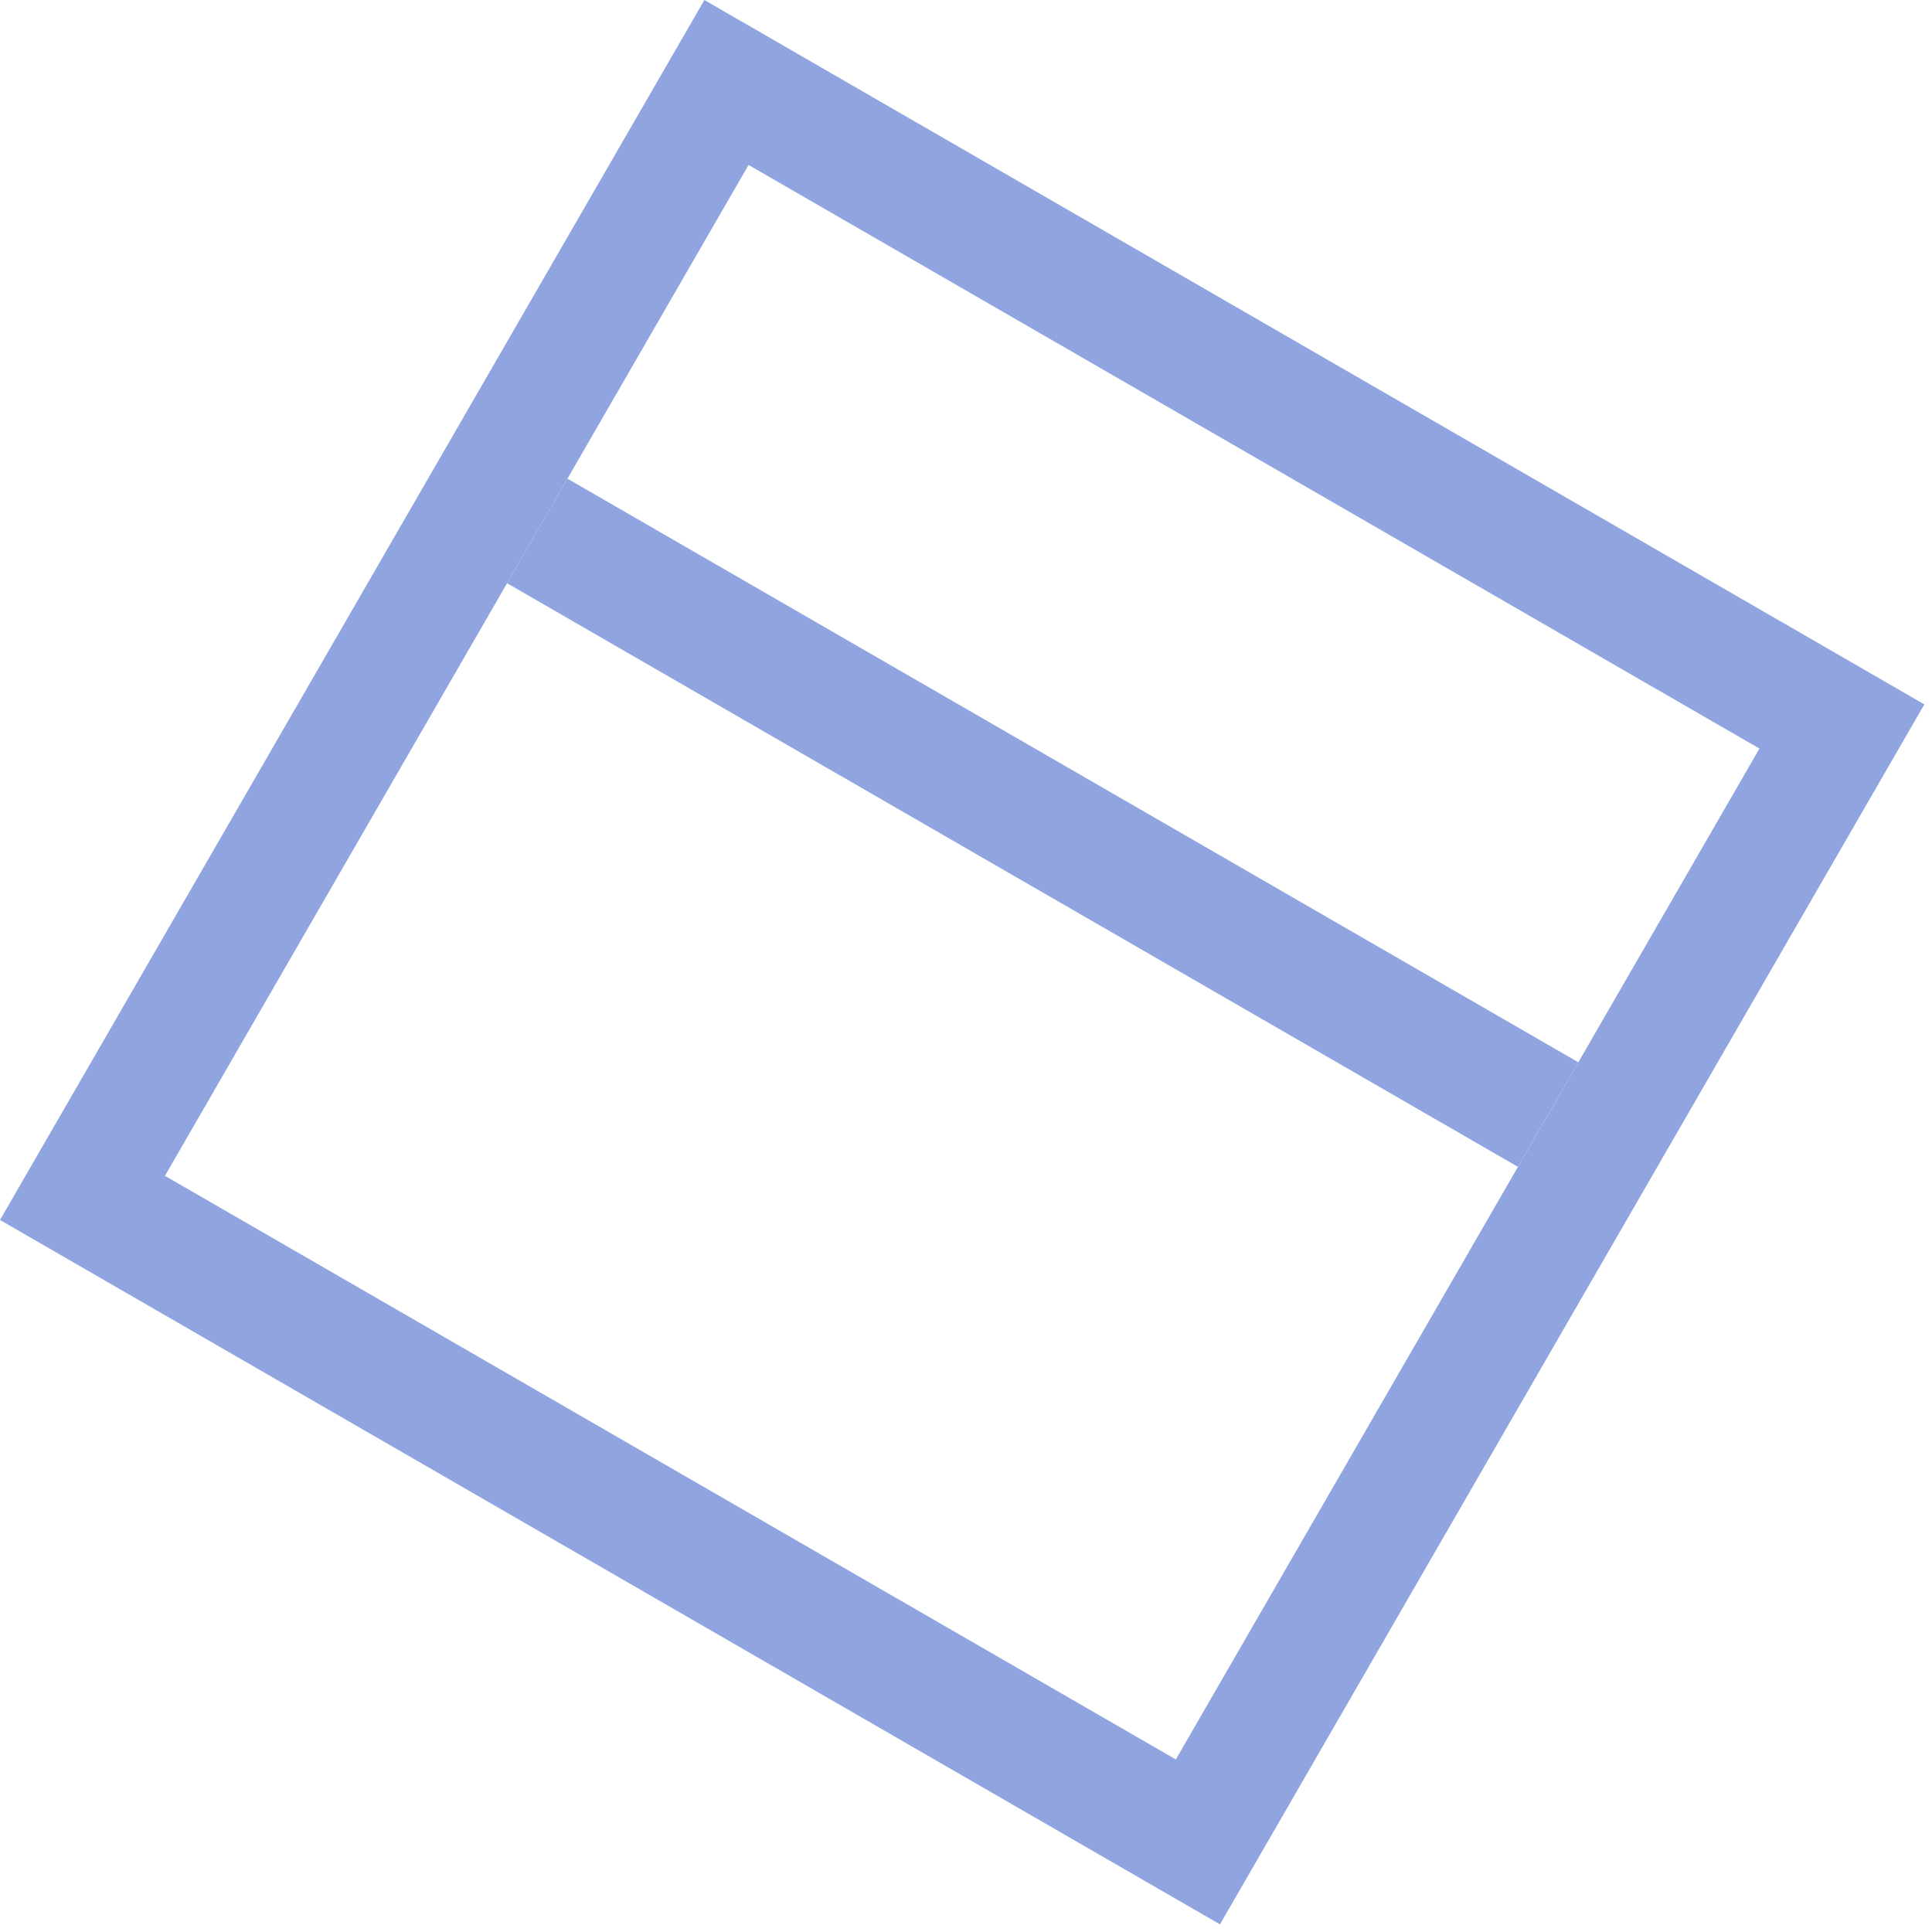 <svg xmlns="http://www.w3.org/2000/svg" width="48" height="48" viewBox="0 0 48 48">
    <g fill="#4668CB" fill-rule="evenodd" opacity=".6">
        <path fill-rule="nonzero" d="M18.598 4.098l-14.5 25.115 25.115 14.5 14.5-25.115-25.115-14.5zM17.5 0l30.31 17.5-17.5 30.31L0 30.31 17.5 0z"/>
        <path d="M12.598 14.49l25.115 14.5 1.5-2.598-25.115-14.5z"/>
    </g>
</svg>
